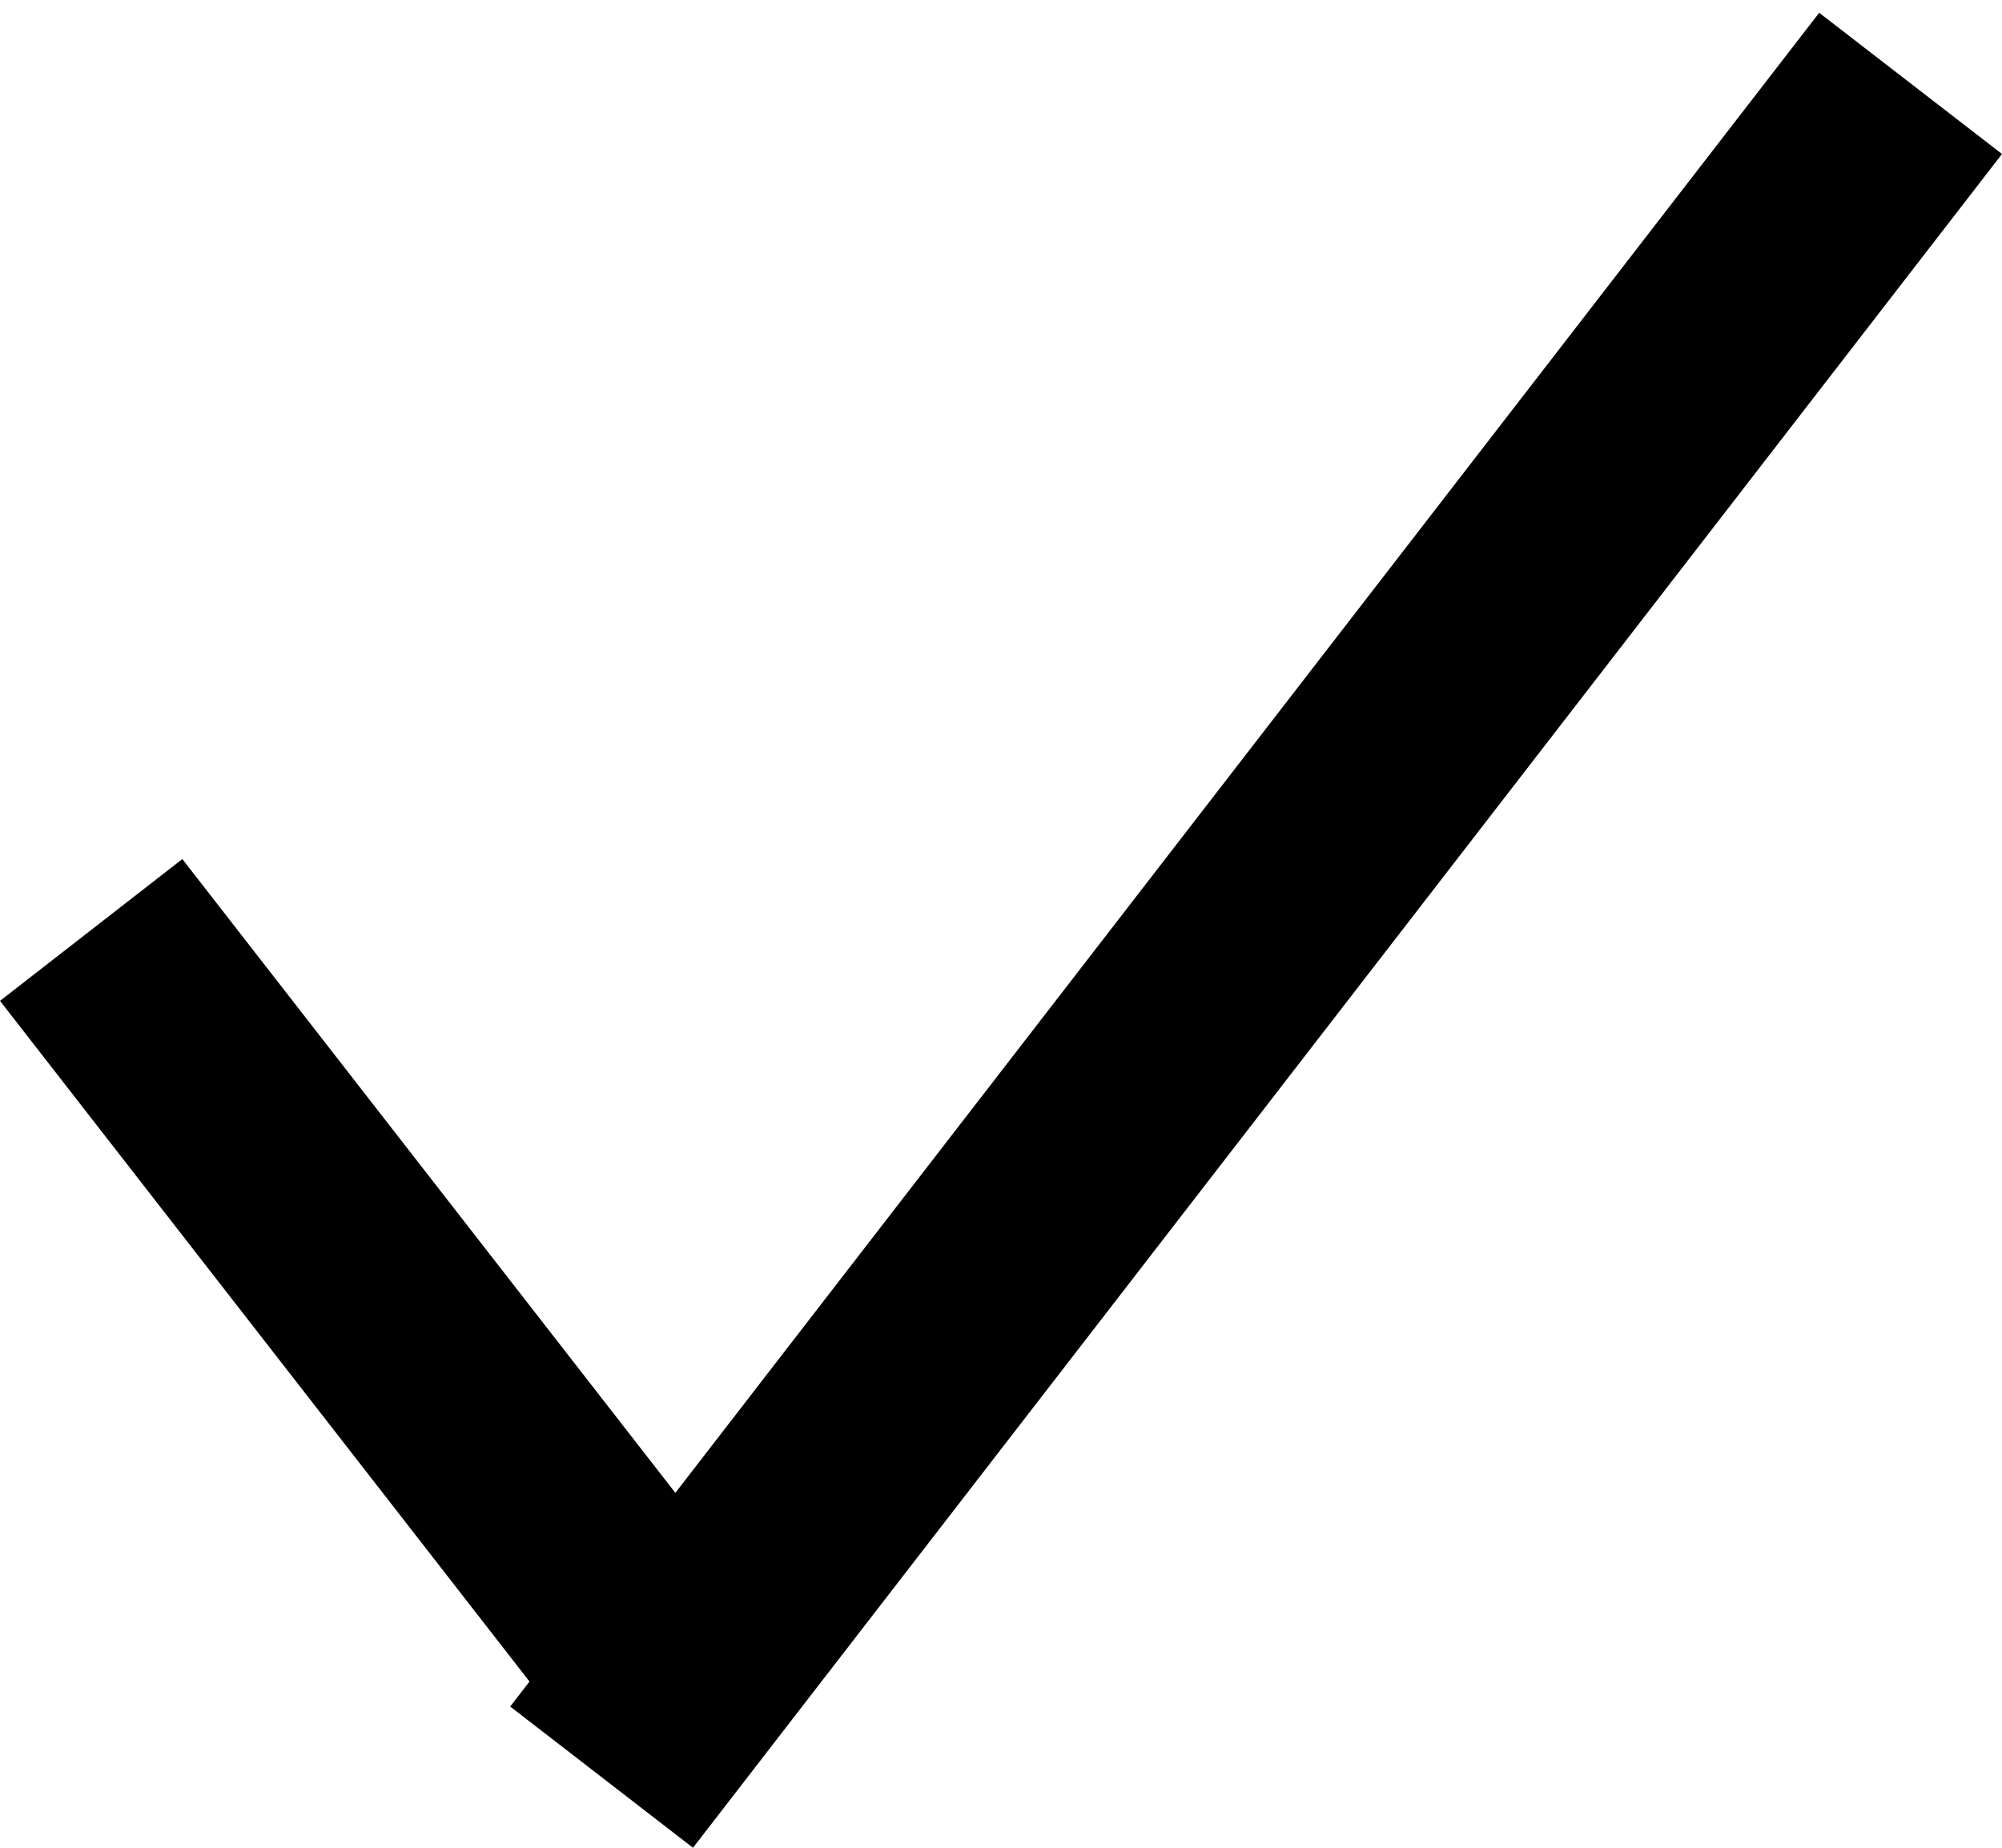 <svg id="check" viewBox="0 0 26 24" fill="none" xmlns="http://www.w3.org/2000/svg">
<line x1="1.184" y1="12.079" x2="8.184" y2="21.079" stroke="currentColor" stroke-width="3"/>
<line x1="7.813" y1="23.083" x2="24.813" y2="1.083" stroke="currentColor" stroke-width="3"/>
</svg>
